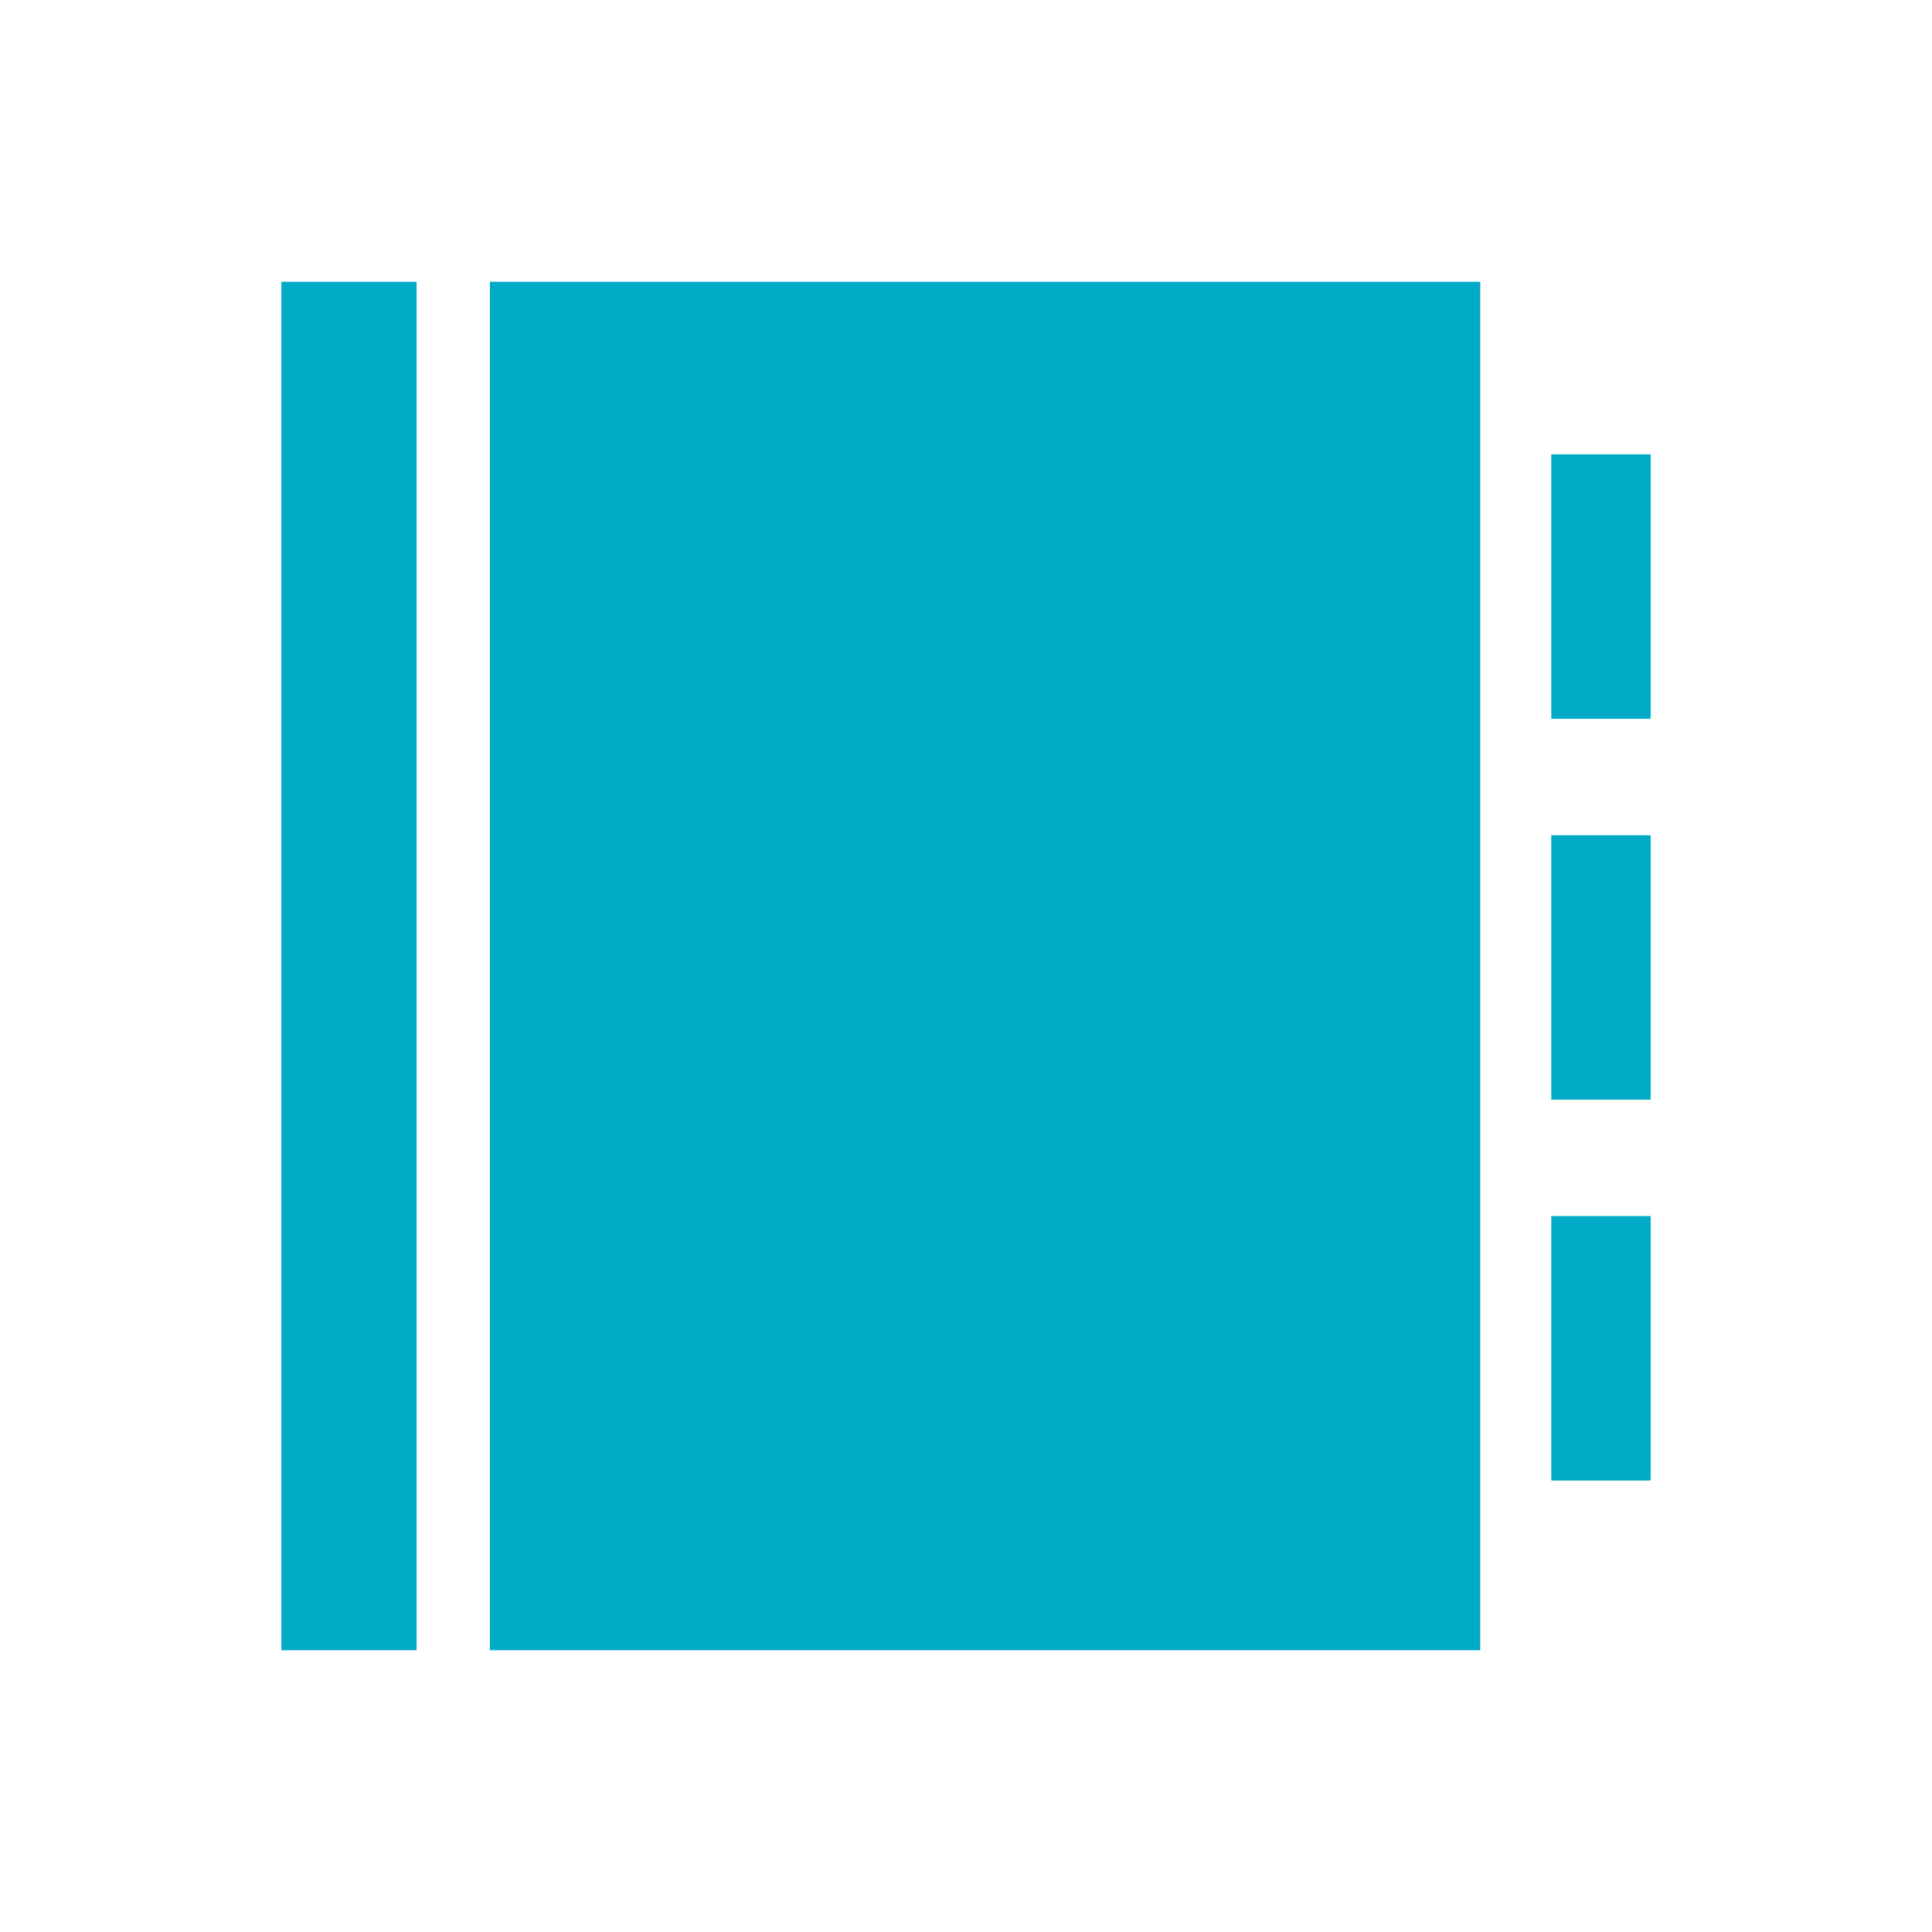 <?xml version="1.0" encoding="utf-8"?>
<!-- Generator: Adobe Illustrator 17.1.0, SVG Export Plug-In . SVG Version: 6.00 Build 0)  -->
<!DOCTYPE svg PUBLIC "-//W3C//DTD SVG 1.1//EN" "http://www.w3.org/Graphics/SVG/1.1/DTD/svg11.dtd">
<svg version="1.1" id="Layer_1" xmlns="http://www.w3.org/2000/svg" xmlns:xlink="http://www.w3.org/1999/xlink" x="0px" y="0px"
	 viewBox="0 0 48 48" enable-background="new 0 0 48 48" xml:space="preserve">
<g>
	<rect x="6.991" y="7" fill="#00ABC7" width="3.359" height="34"/>
	<rect x="12.171" y="7" fill="#00ABC7" width="24.606" height="34"/>
	<rect x="38.541" y="11.288" fill="#00ABC7" width="2.469" height="6.57"/>
	<rect x="38.541" y="20.751" fill="#00ABC7" width="2.469" height="6.57"/>
	<rect x="38.541" y="30.213" fill="#00ABC7" width="2.469" height="6.57"/>
</g>
</svg>
